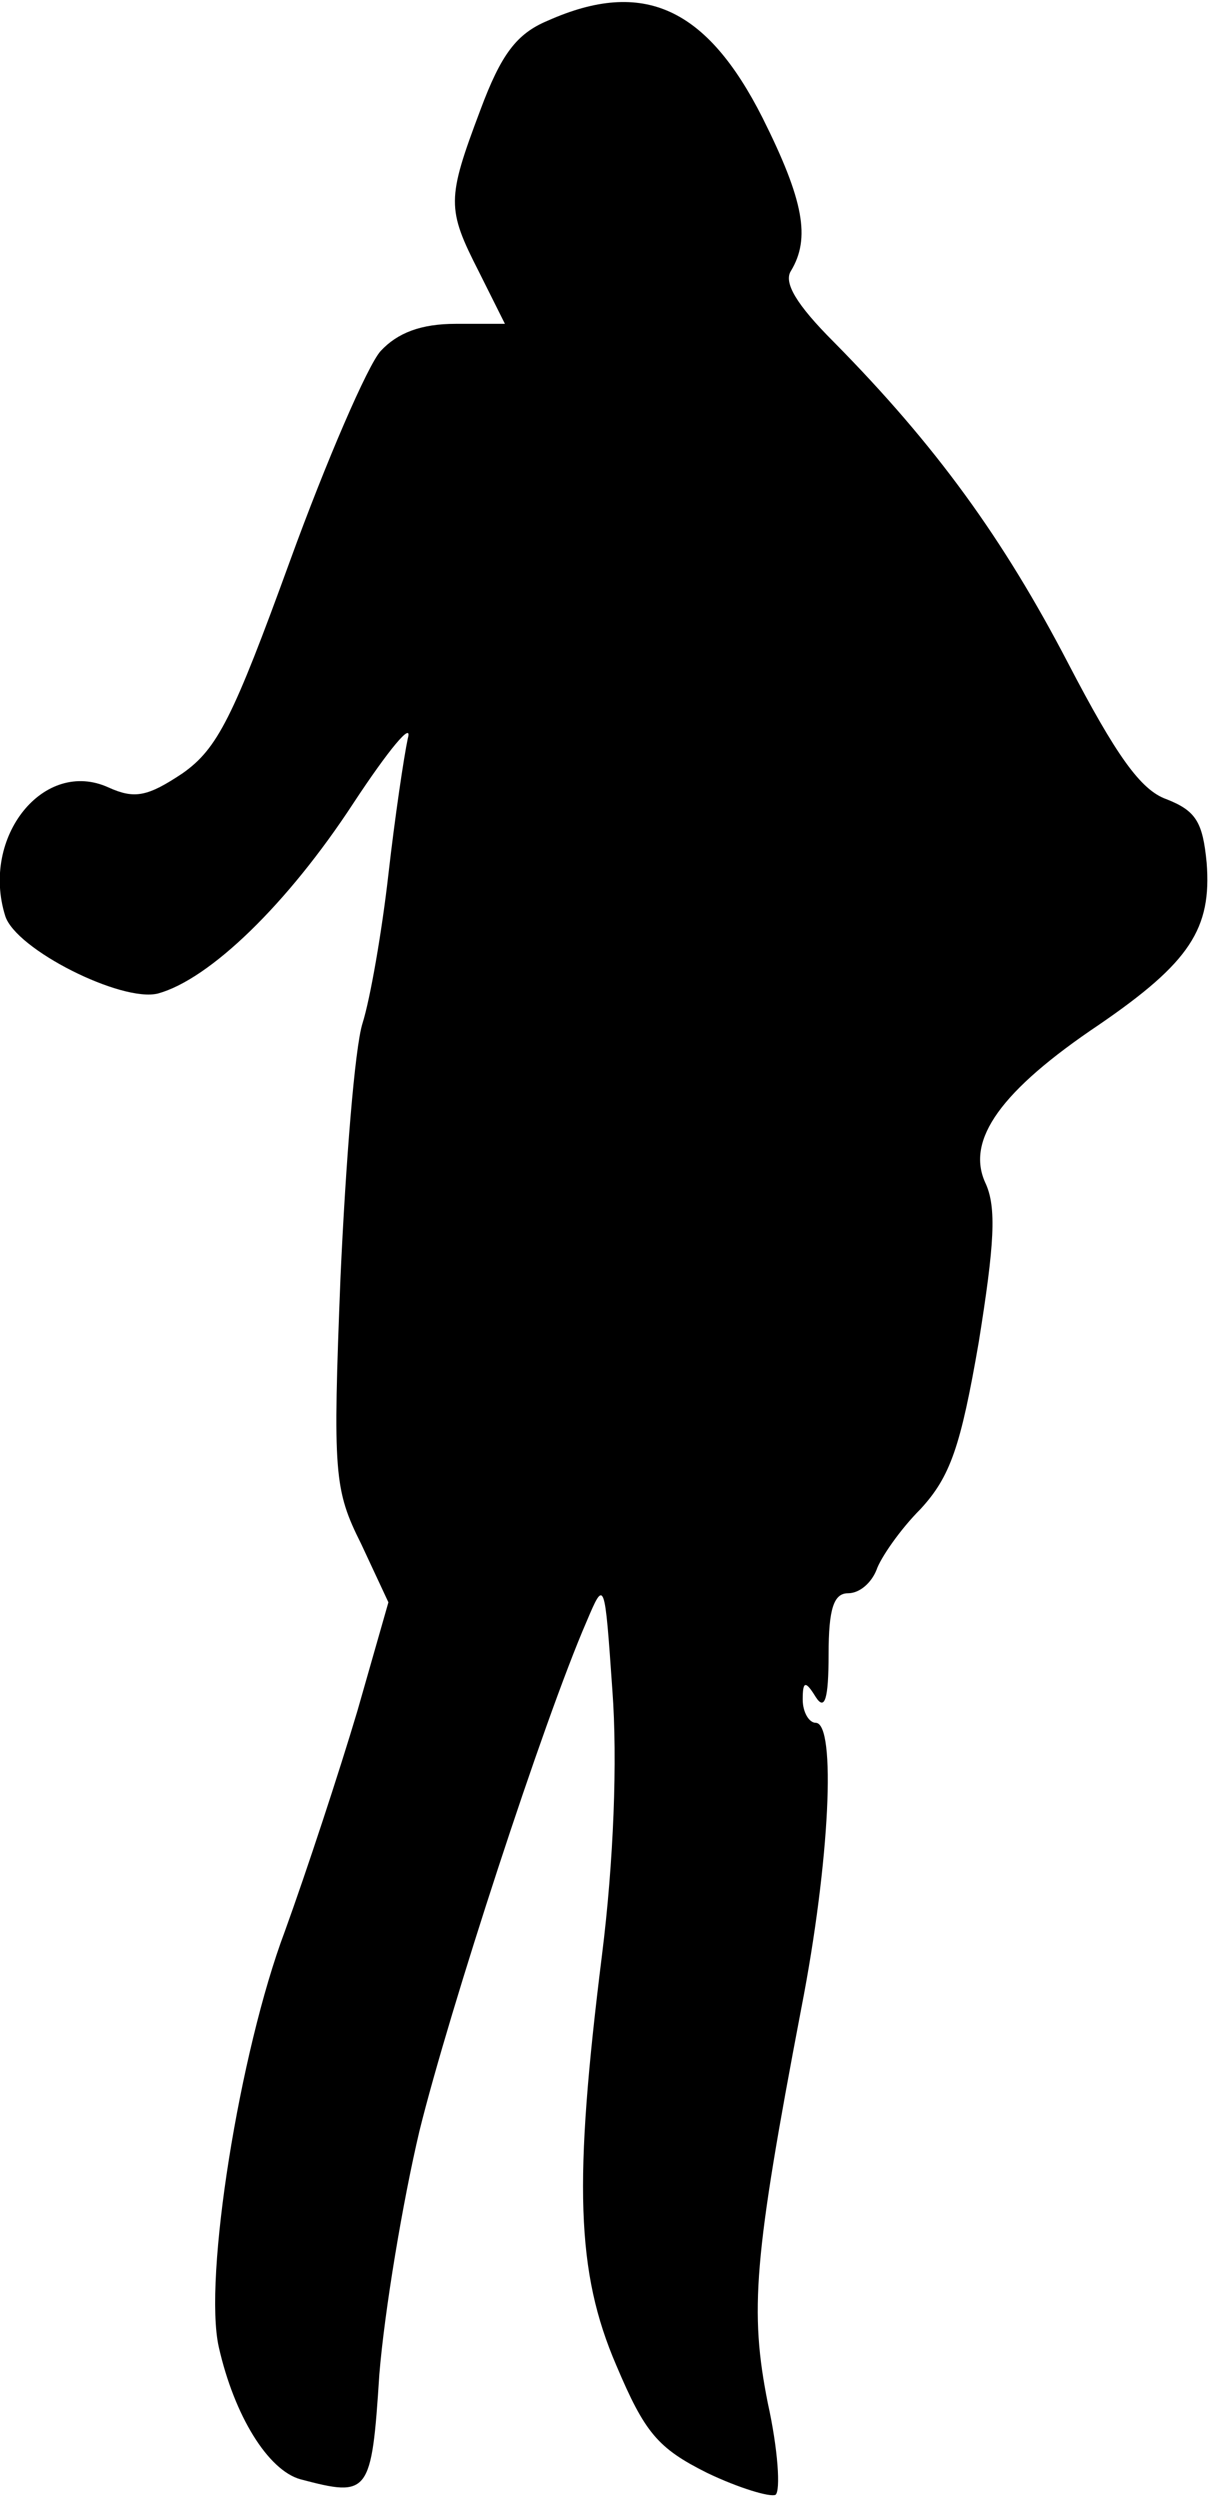 <?xml version="1.0" standalone="no"?>
<!DOCTYPE svg PUBLIC "-//W3C//DTD SVG 20010904//EN"
 "http://www.w3.org/TR/2001/REC-SVG-20010904/DTD/svg10.dtd">
<svg version="1.0" xmlns="http://www.w3.org/2000/svg"
 width="94pt" height="193pt" viewBox="0 0 94 193"
 preserveAspectRatio="xMidYMid meet">
<g transform="translate(0,193) scale(0.1,-0.1)"
fill="#000000" stroke="none">
<path fill="#000000" stroke="none" d="M423 1914 c-24 -10 -36 -26 -52 -69
-26 -69 -26 -76 -1 -125 l20 -40 -38 0 c-27 0 -45 -7 -58 -21 -10 -11 -42 -85
-70 -162 -44 -121 -56 -145 -83 -164 -27 -18 -37 -20 -57 -11 -50 23 -99 -38
-80 -99 8 -26 90 -67 118 -60 40 11 100 69 151 147 27 41 46 64 42 50 -3 -14
-10 -61 -15 -105 -5 -44 -14 -96 -20 -115 -6 -19 -13 -108 -17 -196 -6 -152
-5 -164 16 -206 l21 -45 -24 -84 c-14 -47 -39 -123 -56 -170 -35 -93 -63 -268
-51 -321 12 -53 38 -95 63 -102 53 -14 55 -12 61 81 4 49 18 133 31 188 23 93
96 317 129 393 14 33 14 33 20 -53 4 -54 1 -132 -8 -204 -22 -176 -20 -245 11
-317 22 -52 32 -64 70 -83 25 -12 49 -19 53 -17 4 3 2 35 -6 71 -14 71 -11
111 26 305 22 113 27 220 11 220 -5 0 -10 8 -10 18 0 14 2 15 10 2 7 -11 10
-2 10 33 0 35 4 47 15 47 9 0 18 8 22 18 3 9 18 31 34 47 23 25 31 48 45 129
12 75 14 104 5 123 -15 33 12 71 88 122 70 48 87 74 83 125 -3 31 -8 40 -31
49 -20 7 -39 34 -76 105 -50 96 -102 168 -181 248 -29 29 -39 46 -33 55 15 25
10 54 -22 118 -43 85 -92 108 -166 75z"/>
</g>
</svg>
